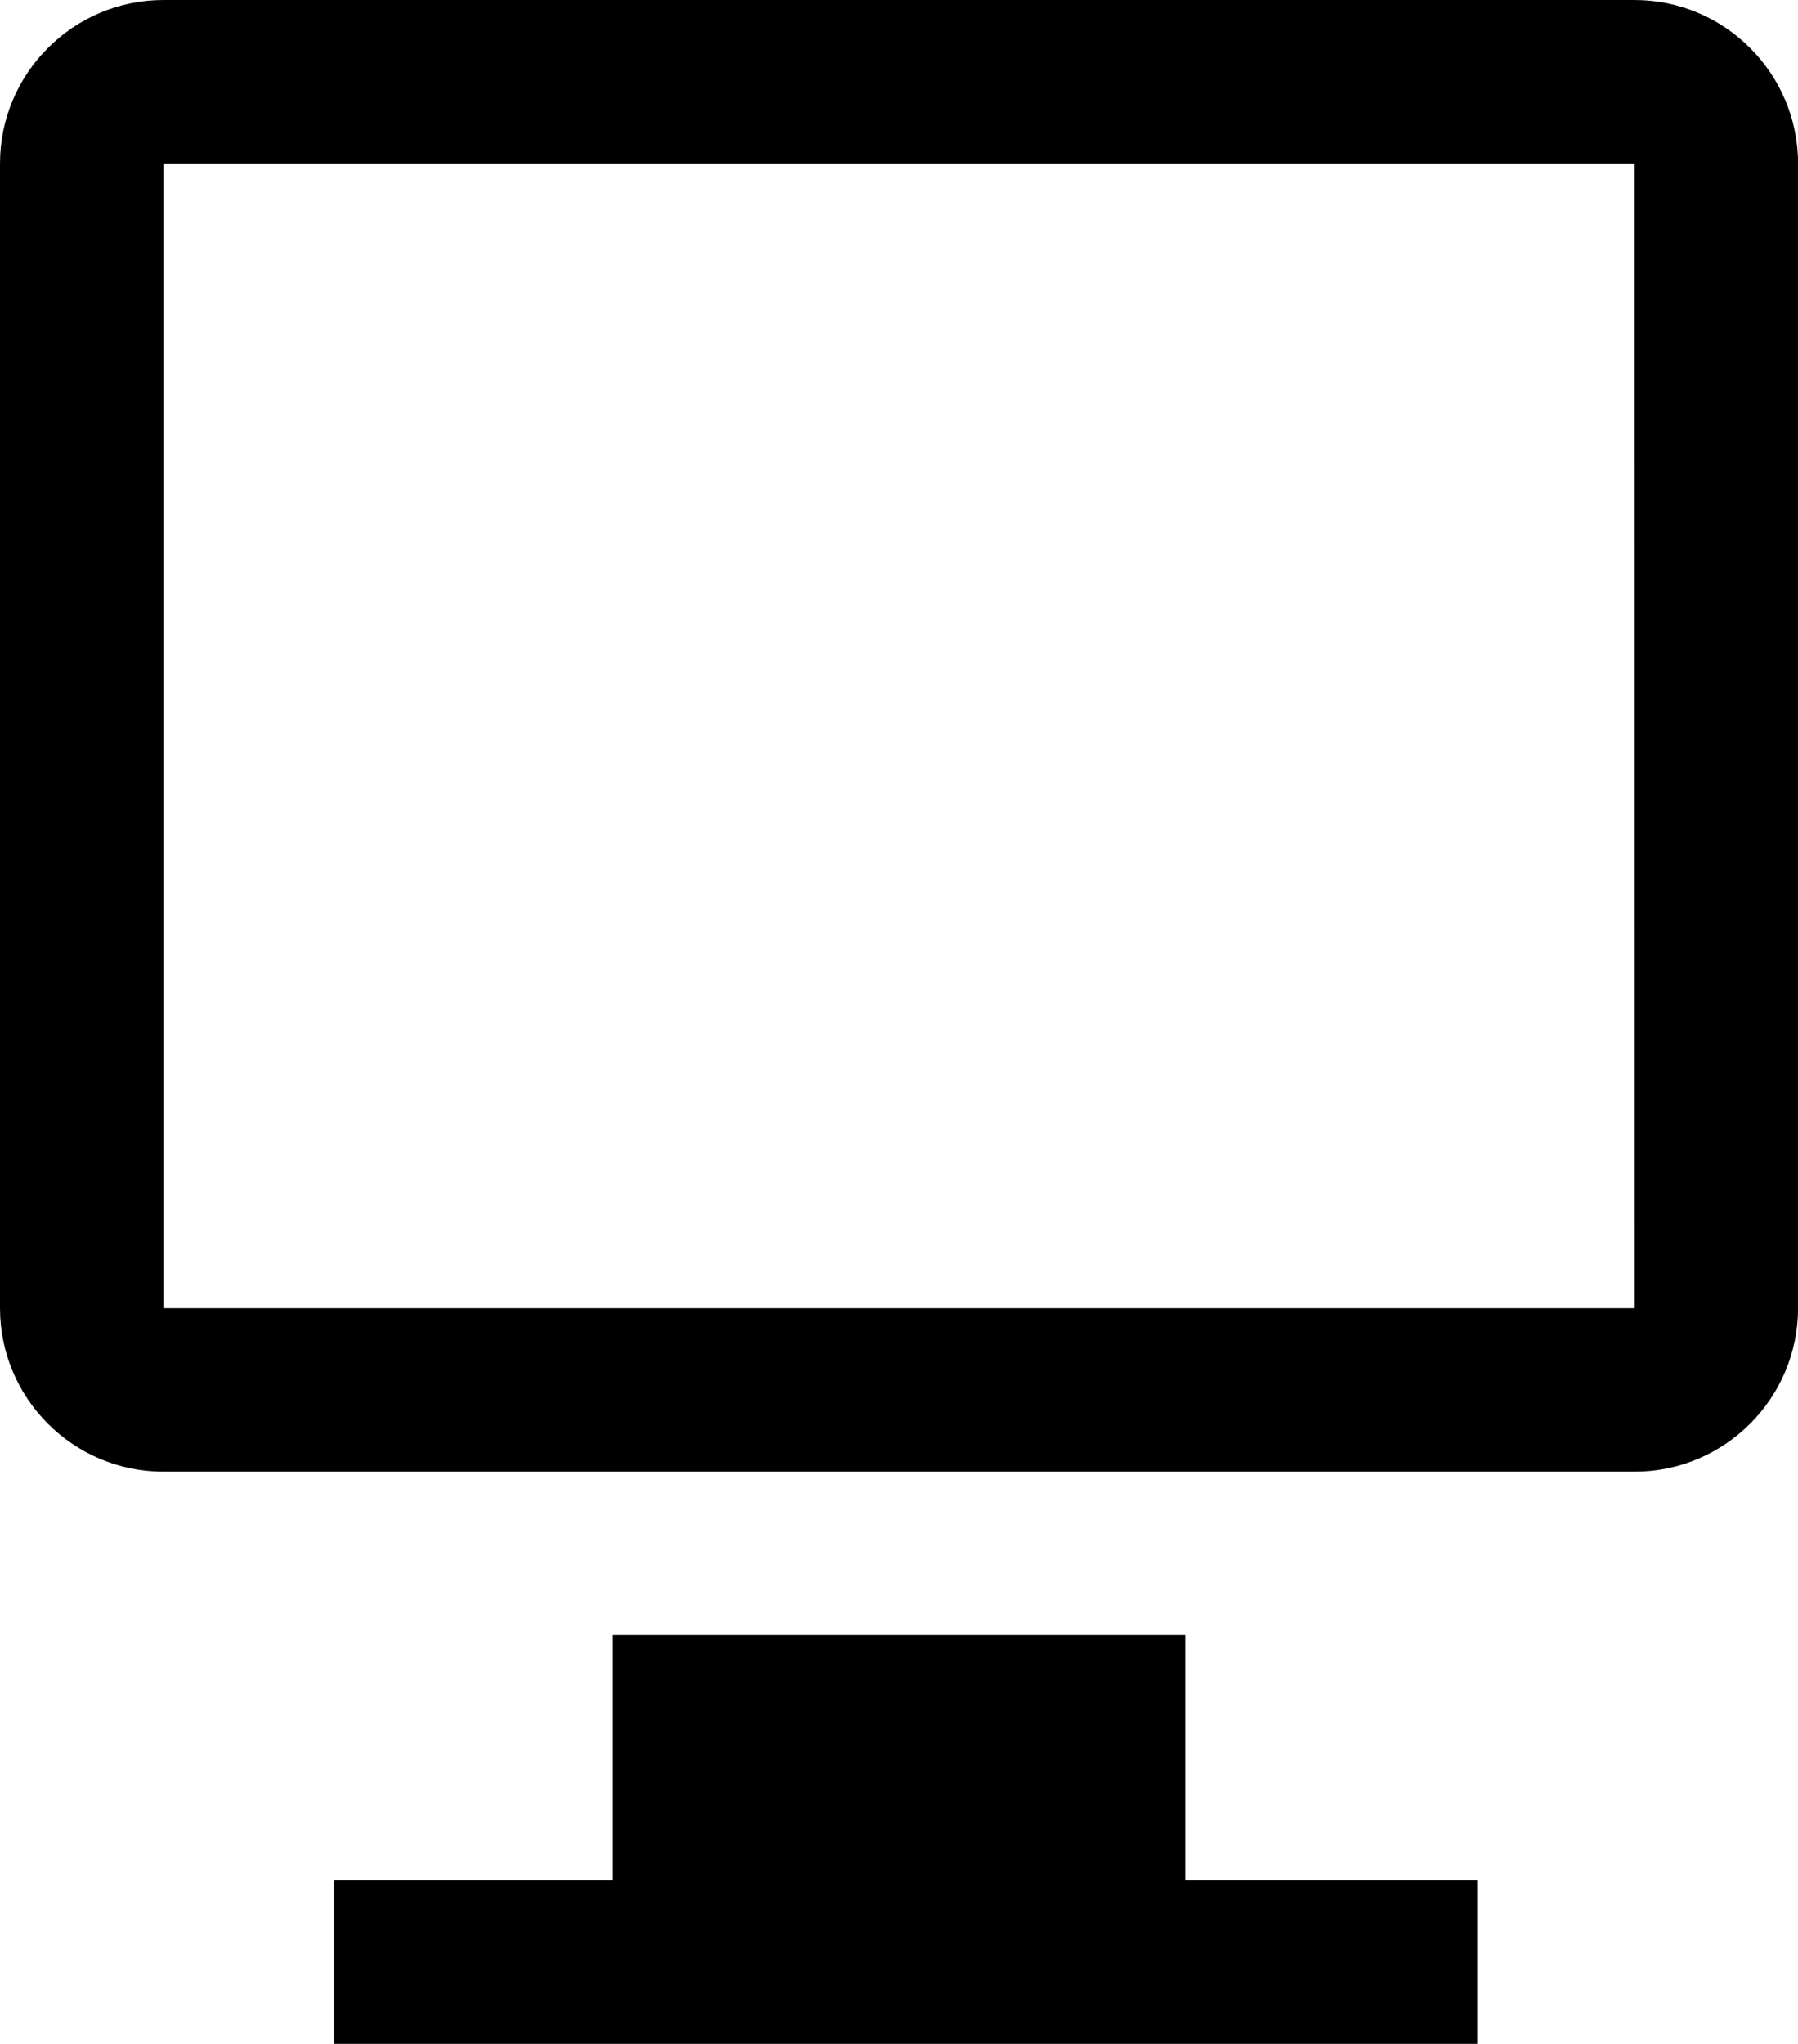 <?xml version="1.0" encoding="utf-8"?>
<!-- Generator: Adobe Illustrator 16.0.4, SVG Export Plug-In . SVG Version: 6.00 Build 0)  -->
<!DOCTYPE svg PUBLIC "-//W3C//DTD SVG 1.1//EN" "http://www.w3.org/Graphics/SVG/1.1/DTD/svg11.dtd">
<svg version="1.1" id="Capa_1" xmlns="http://www.w3.org/2000/svg" xmlns:xlink="http://www.w3.org/1999/xlink" x="0px" y="0px"
	 width="45.6px" height="51.816px" viewBox="0 0 45.6 51.816" enable-background="new 0 0 45.6 51.816" xml:space="preserve">
<g>
	<path d="M41.454,0H4.146C1.859,0,0,1.859,0,4.146v29.017c0,2.286,1.857,4.146,4.146,4.146h37.31c2.286,0,4.145-1.86,4.146-4.146
		V4.146C45.6,1.859,43.74,0,41.454,0z M4.146,33.165V4.146h37.31l0.003,29.019H4.146z"/>
	<polygon points="30.055,41.453 15.545,41.453 15.545,47.671 8.465,47.671 8.465,49.744 8.465,51.817 22.974,51.817 37.482,51.817 
		37.482,49.744 37.482,47.671 30.055,47.671 	"/>
</g>
</svg>

